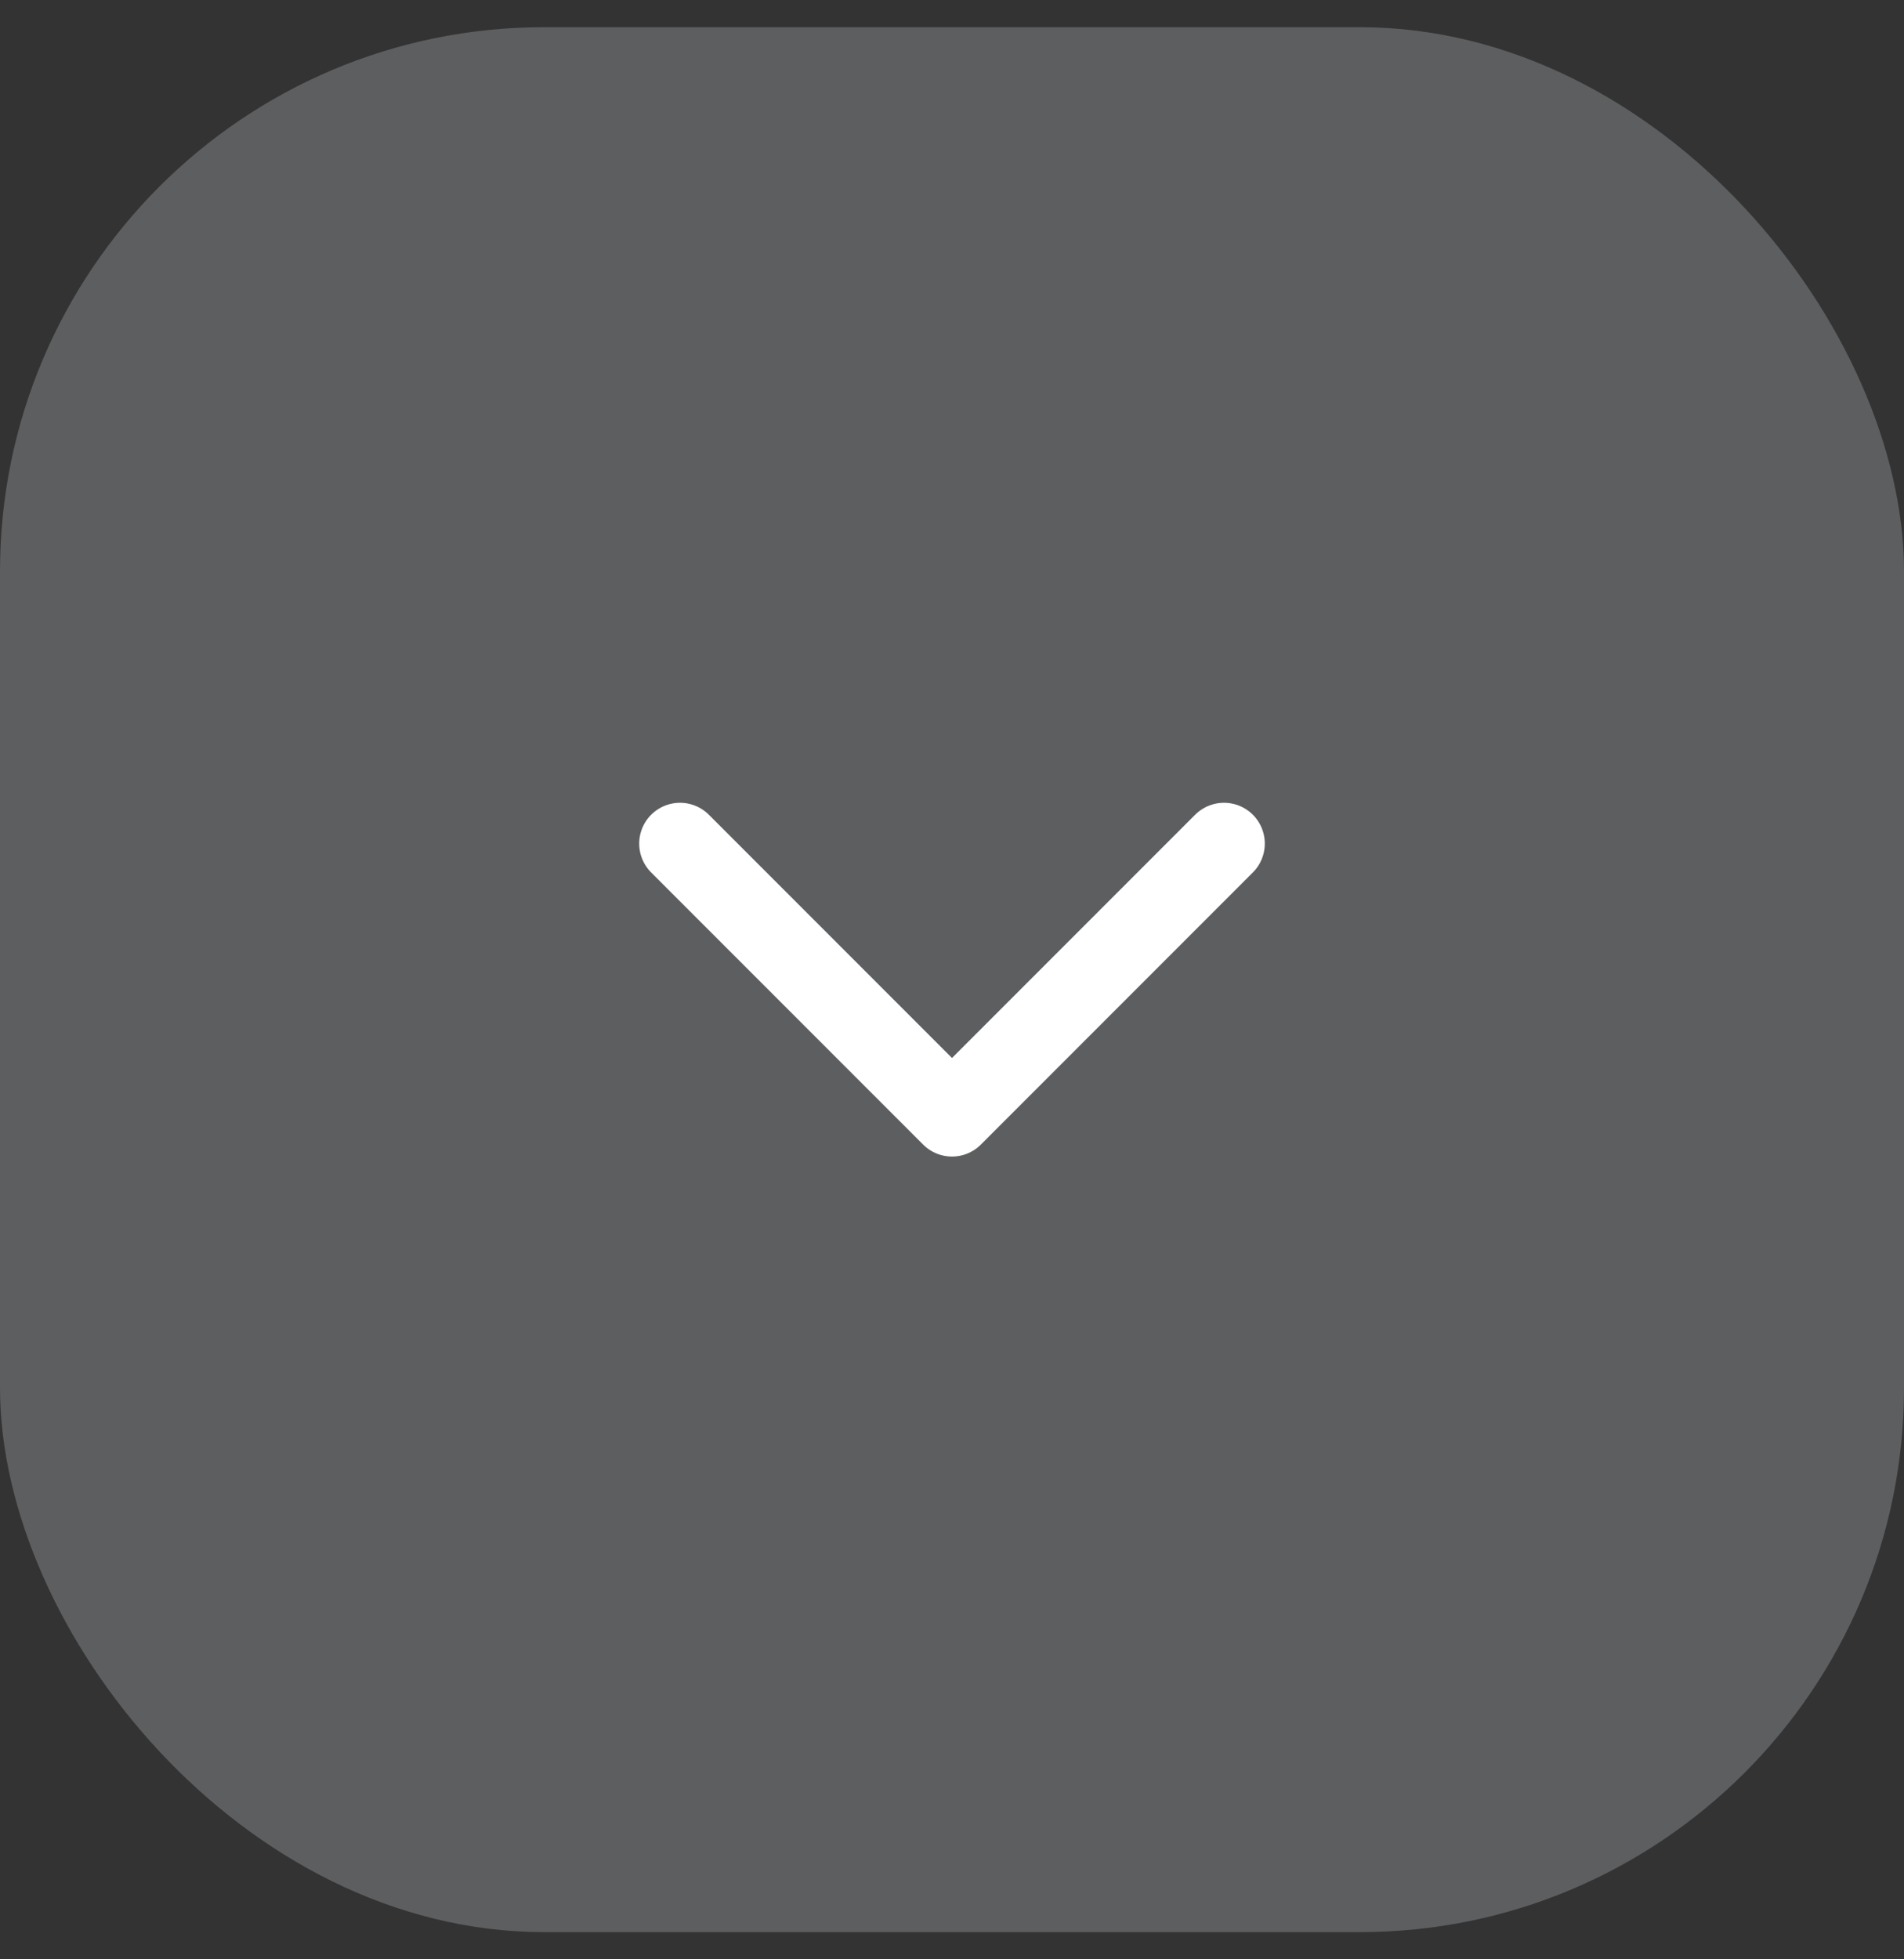 <svg width="35" height="36" viewBox="0 0 35 36" fill="none" xmlns="http://www.w3.org/2000/svg">
<rect x="0" y="0" width="35" height="36" fill="#333333" stroke="none"/>
<rect y="0.5" width="35" height="35" rx="10" fill="#5D5E60"/>
<path d="M22.5 15.5L17.5 20.5L12.5 15.5" stroke="white" stroke-width="1.5" stroke-linecap="round" stroke-linejoin="round"/>
</svg>
